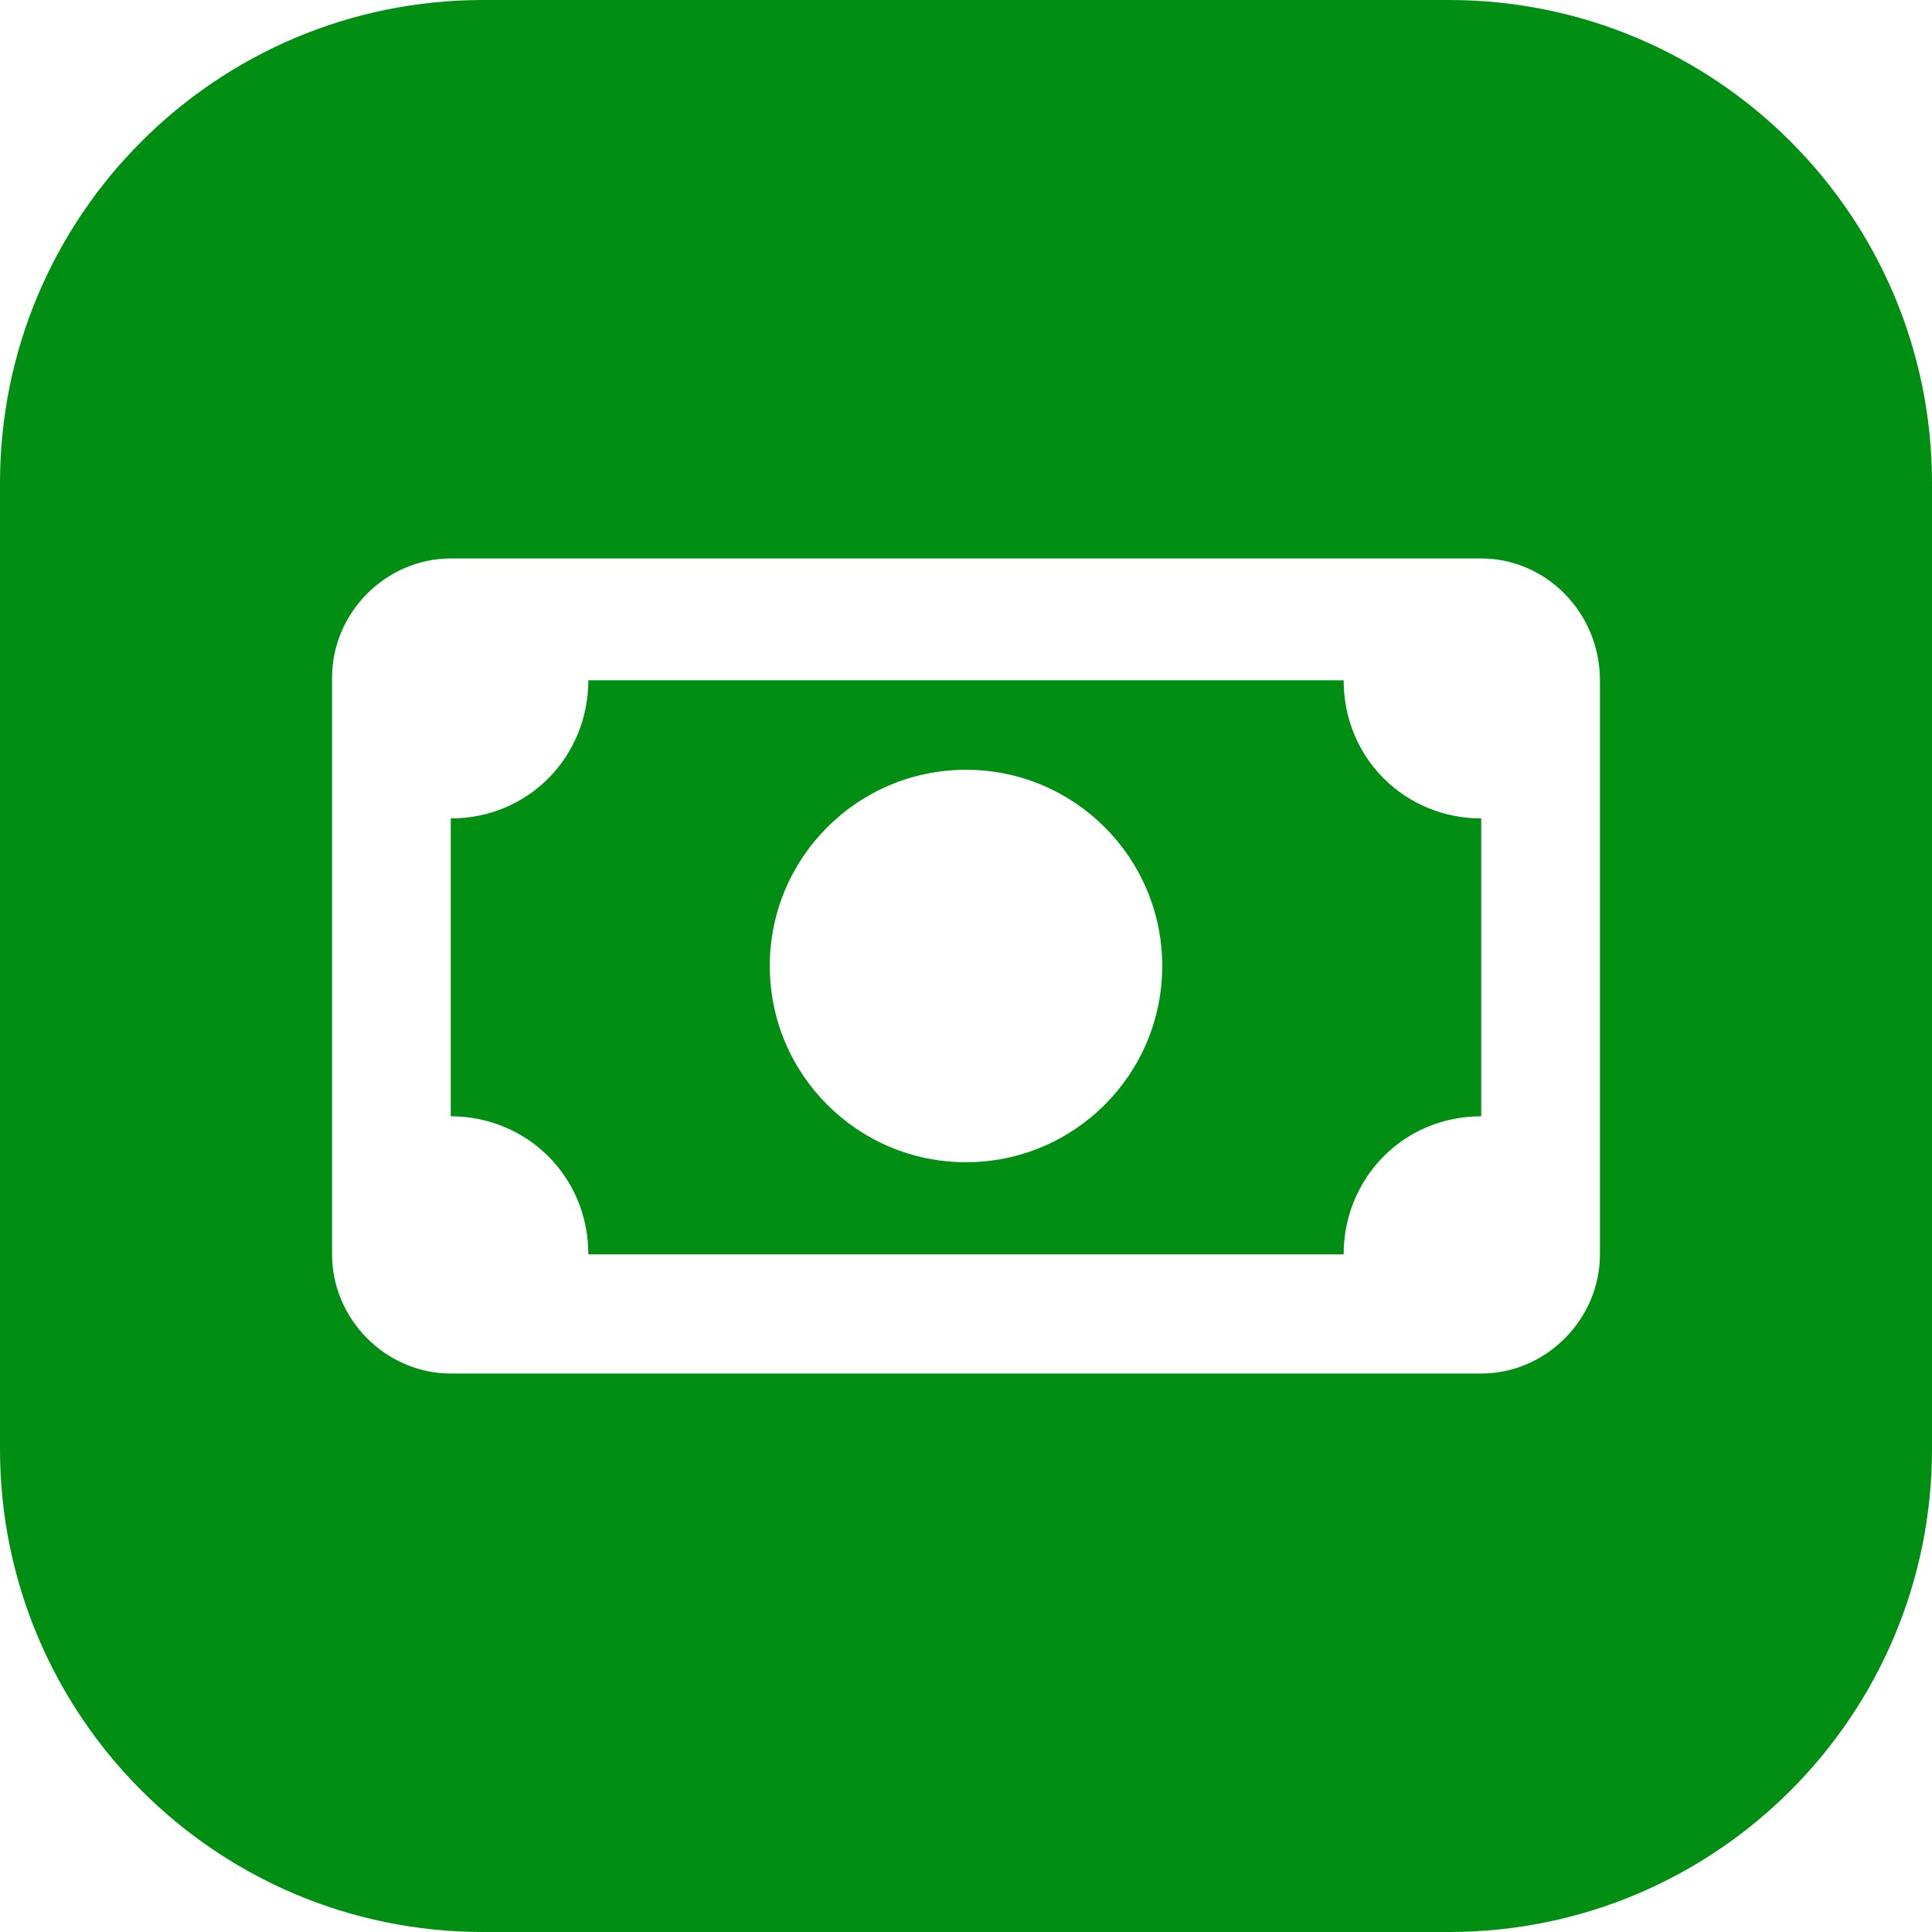 <svg width="128" height="128" viewBox="0 0 128 128" fill="none" xmlns="http://www.w3.org/2000/svg">
<path fill-rule="evenodd" clip-rule="evenodd" d="M0 32C0 14.327 14.327 0 32 0H96C113.673 0 128 14.327 128 32V96C128 113.673 113.673 128 96 128H32C14.327 128 0 113.673 0 96V32ZM64 77C71.18 77 77 71.18 77 64C77 56.82 71.18 51 64 51C56.82 51 51 56.82 51 64C51 71.18 56.82 77 64 77ZM29.864 37H98.136C102.426 37 106 40.588 106 45.073V83.106C106 87.412 102.426 91 98.136 91H29.864C25.575 91 22 87.412 22 83.106V44.894C22 40.588 25.575 37 29.864 37ZM29.864 73.957C34.868 73.957 38.979 77.904 38.979 83.106H89.021C89.021 78.083 92.953 73.957 98.136 73.957V54.223C93.132 54.223 89.021 50.276 89.021 45.073H38.979C38.979 50.096 35.047 54.223 29.864 54.223V73.957Z" fill="#008F12"/>
</svg>
